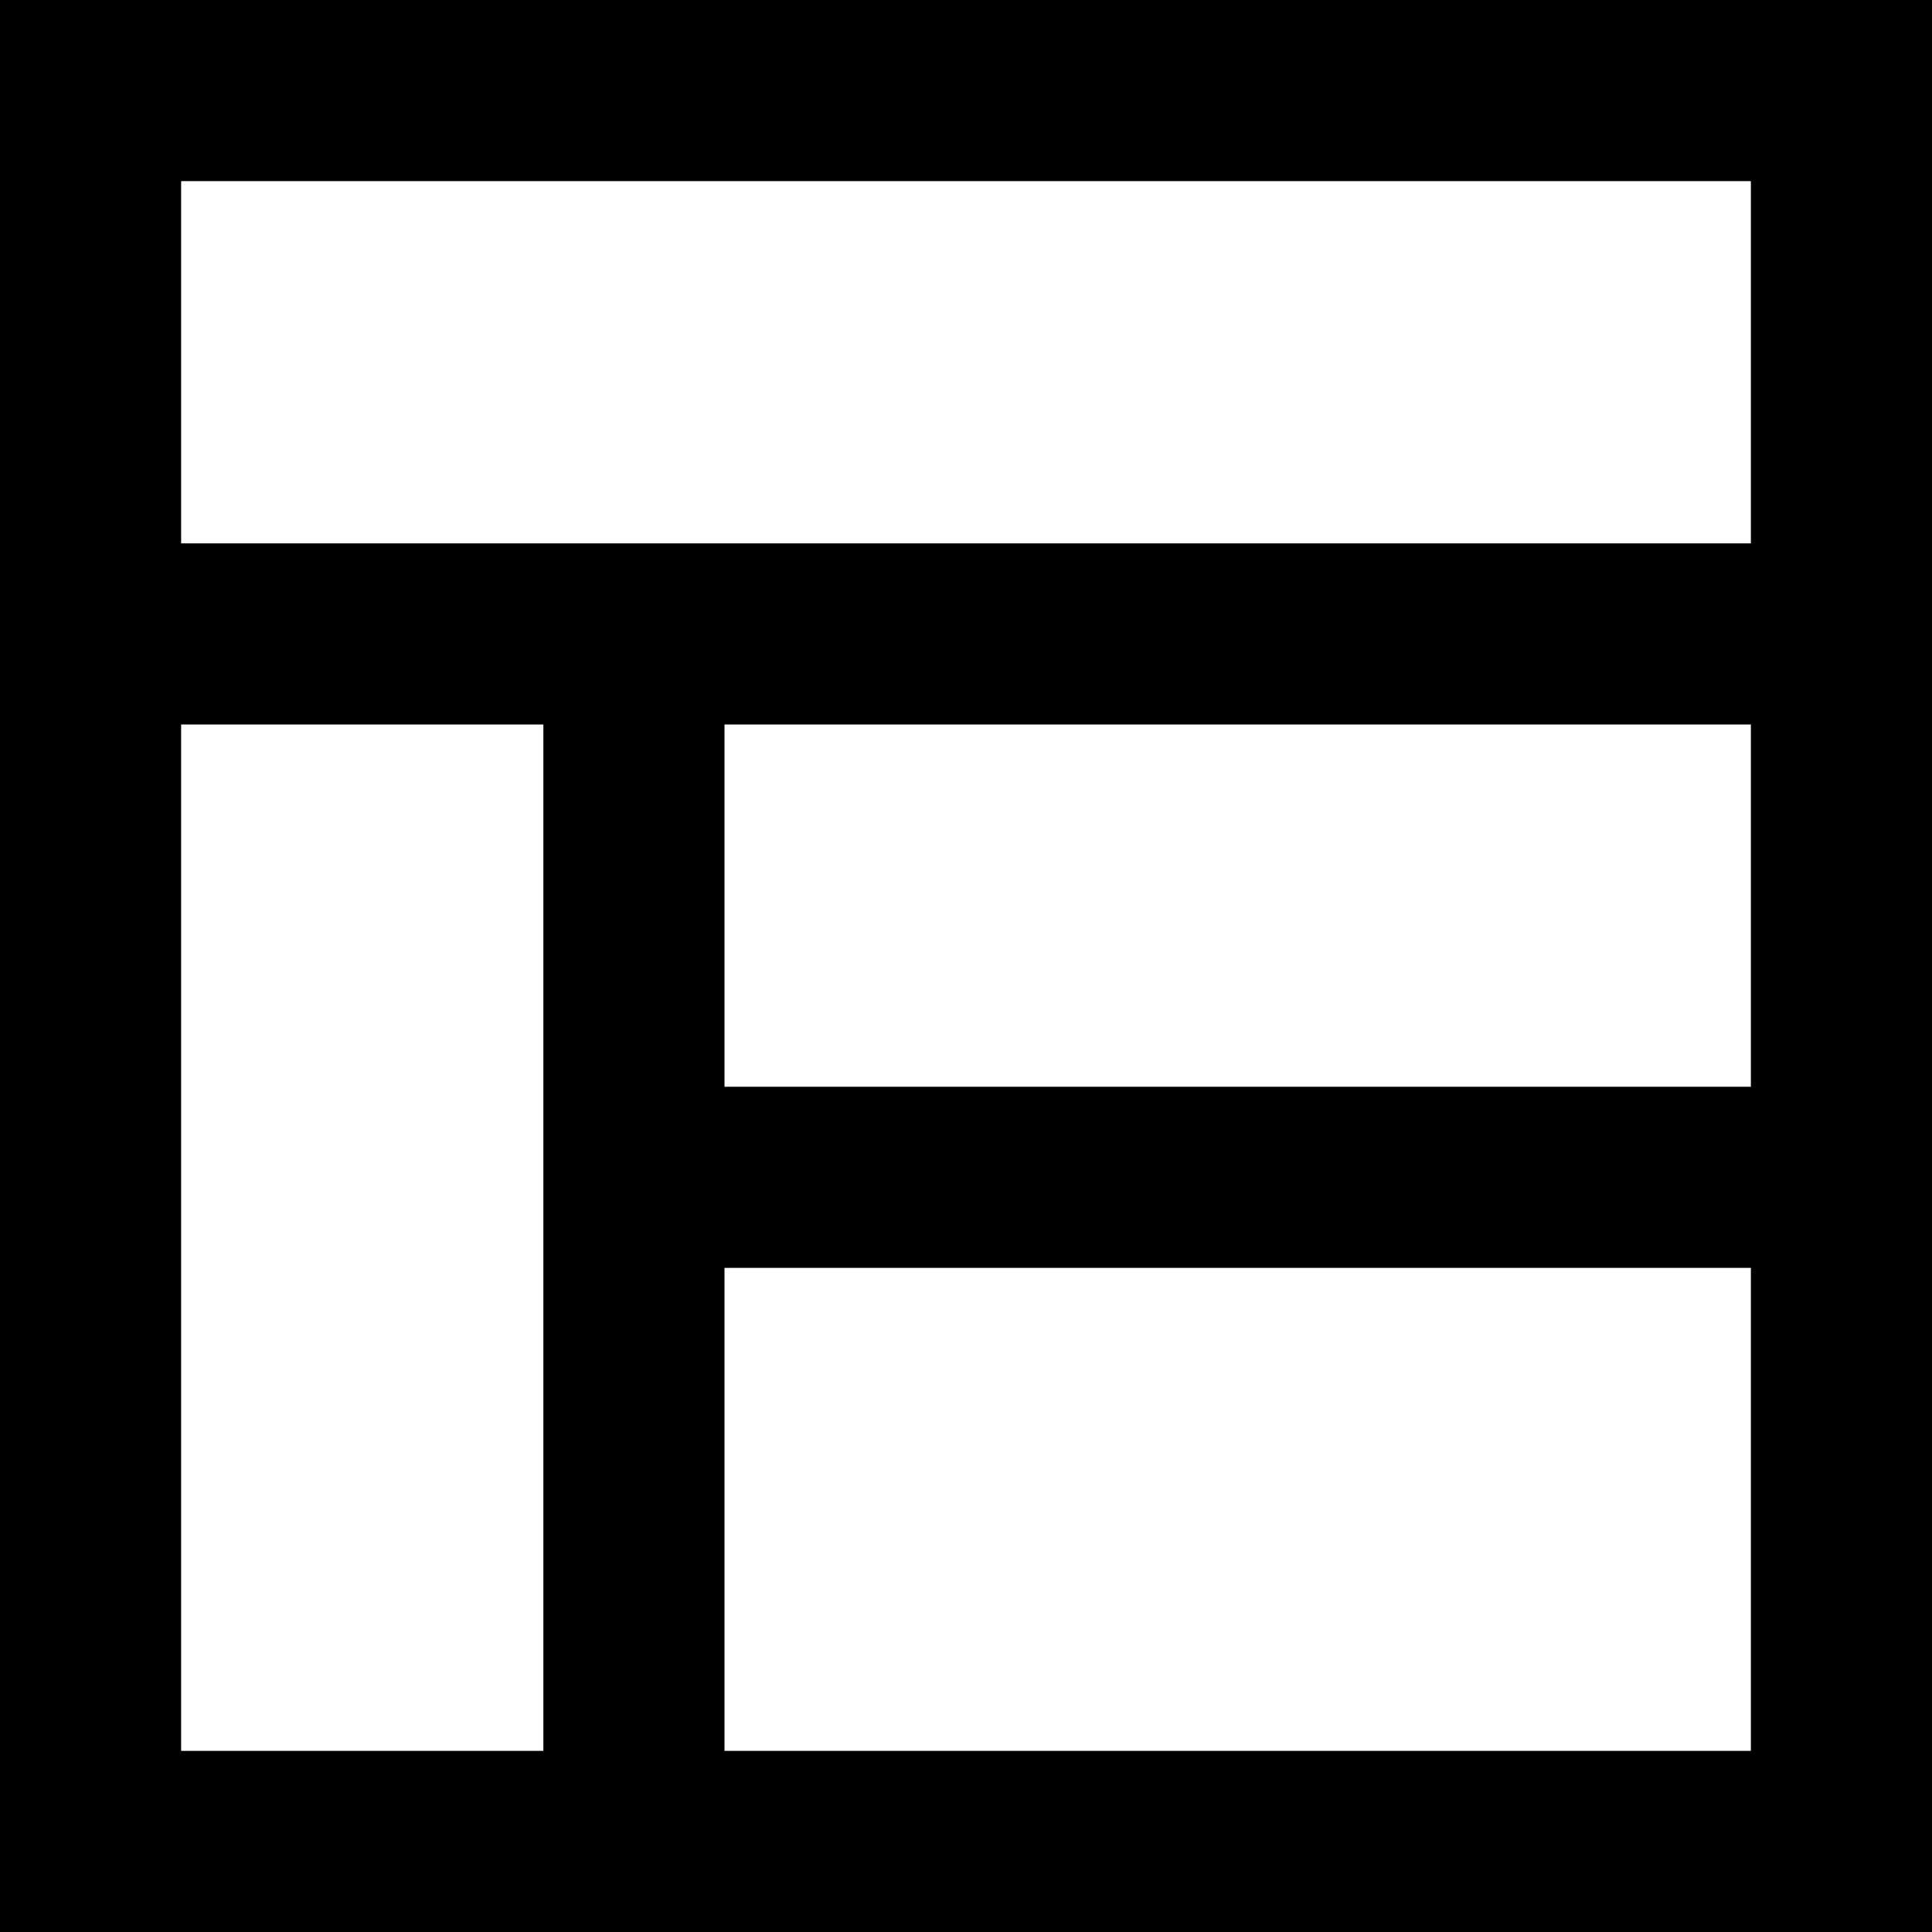<?xml version="1.0" encoding="utf-8"?>
<!-- Generator: Adobe Illustrator 19.2.1, SVG Export Plug-In . SVG Version: 6.00 Build 0)  -->
<svg version="1.1" id="IconLayout" xmlns="http://www.w3.org/2000/svg" xmlns:xlink="http://www.w3.org/1999/xlink" x="0px" y="0px"
	 viewBox="0 0 64 64" style="enable-background:new 0 0 64 64;" xml:space="preserve">
<path d="M0,0v18v6v40h18h6h40V24v-6V0H0z M6,58V24h12v12v6v16H6z M58,58H24V42h34V58z M58,36H24V24h34V36z M6,18V6h52v12H6z"/>
</svg>
